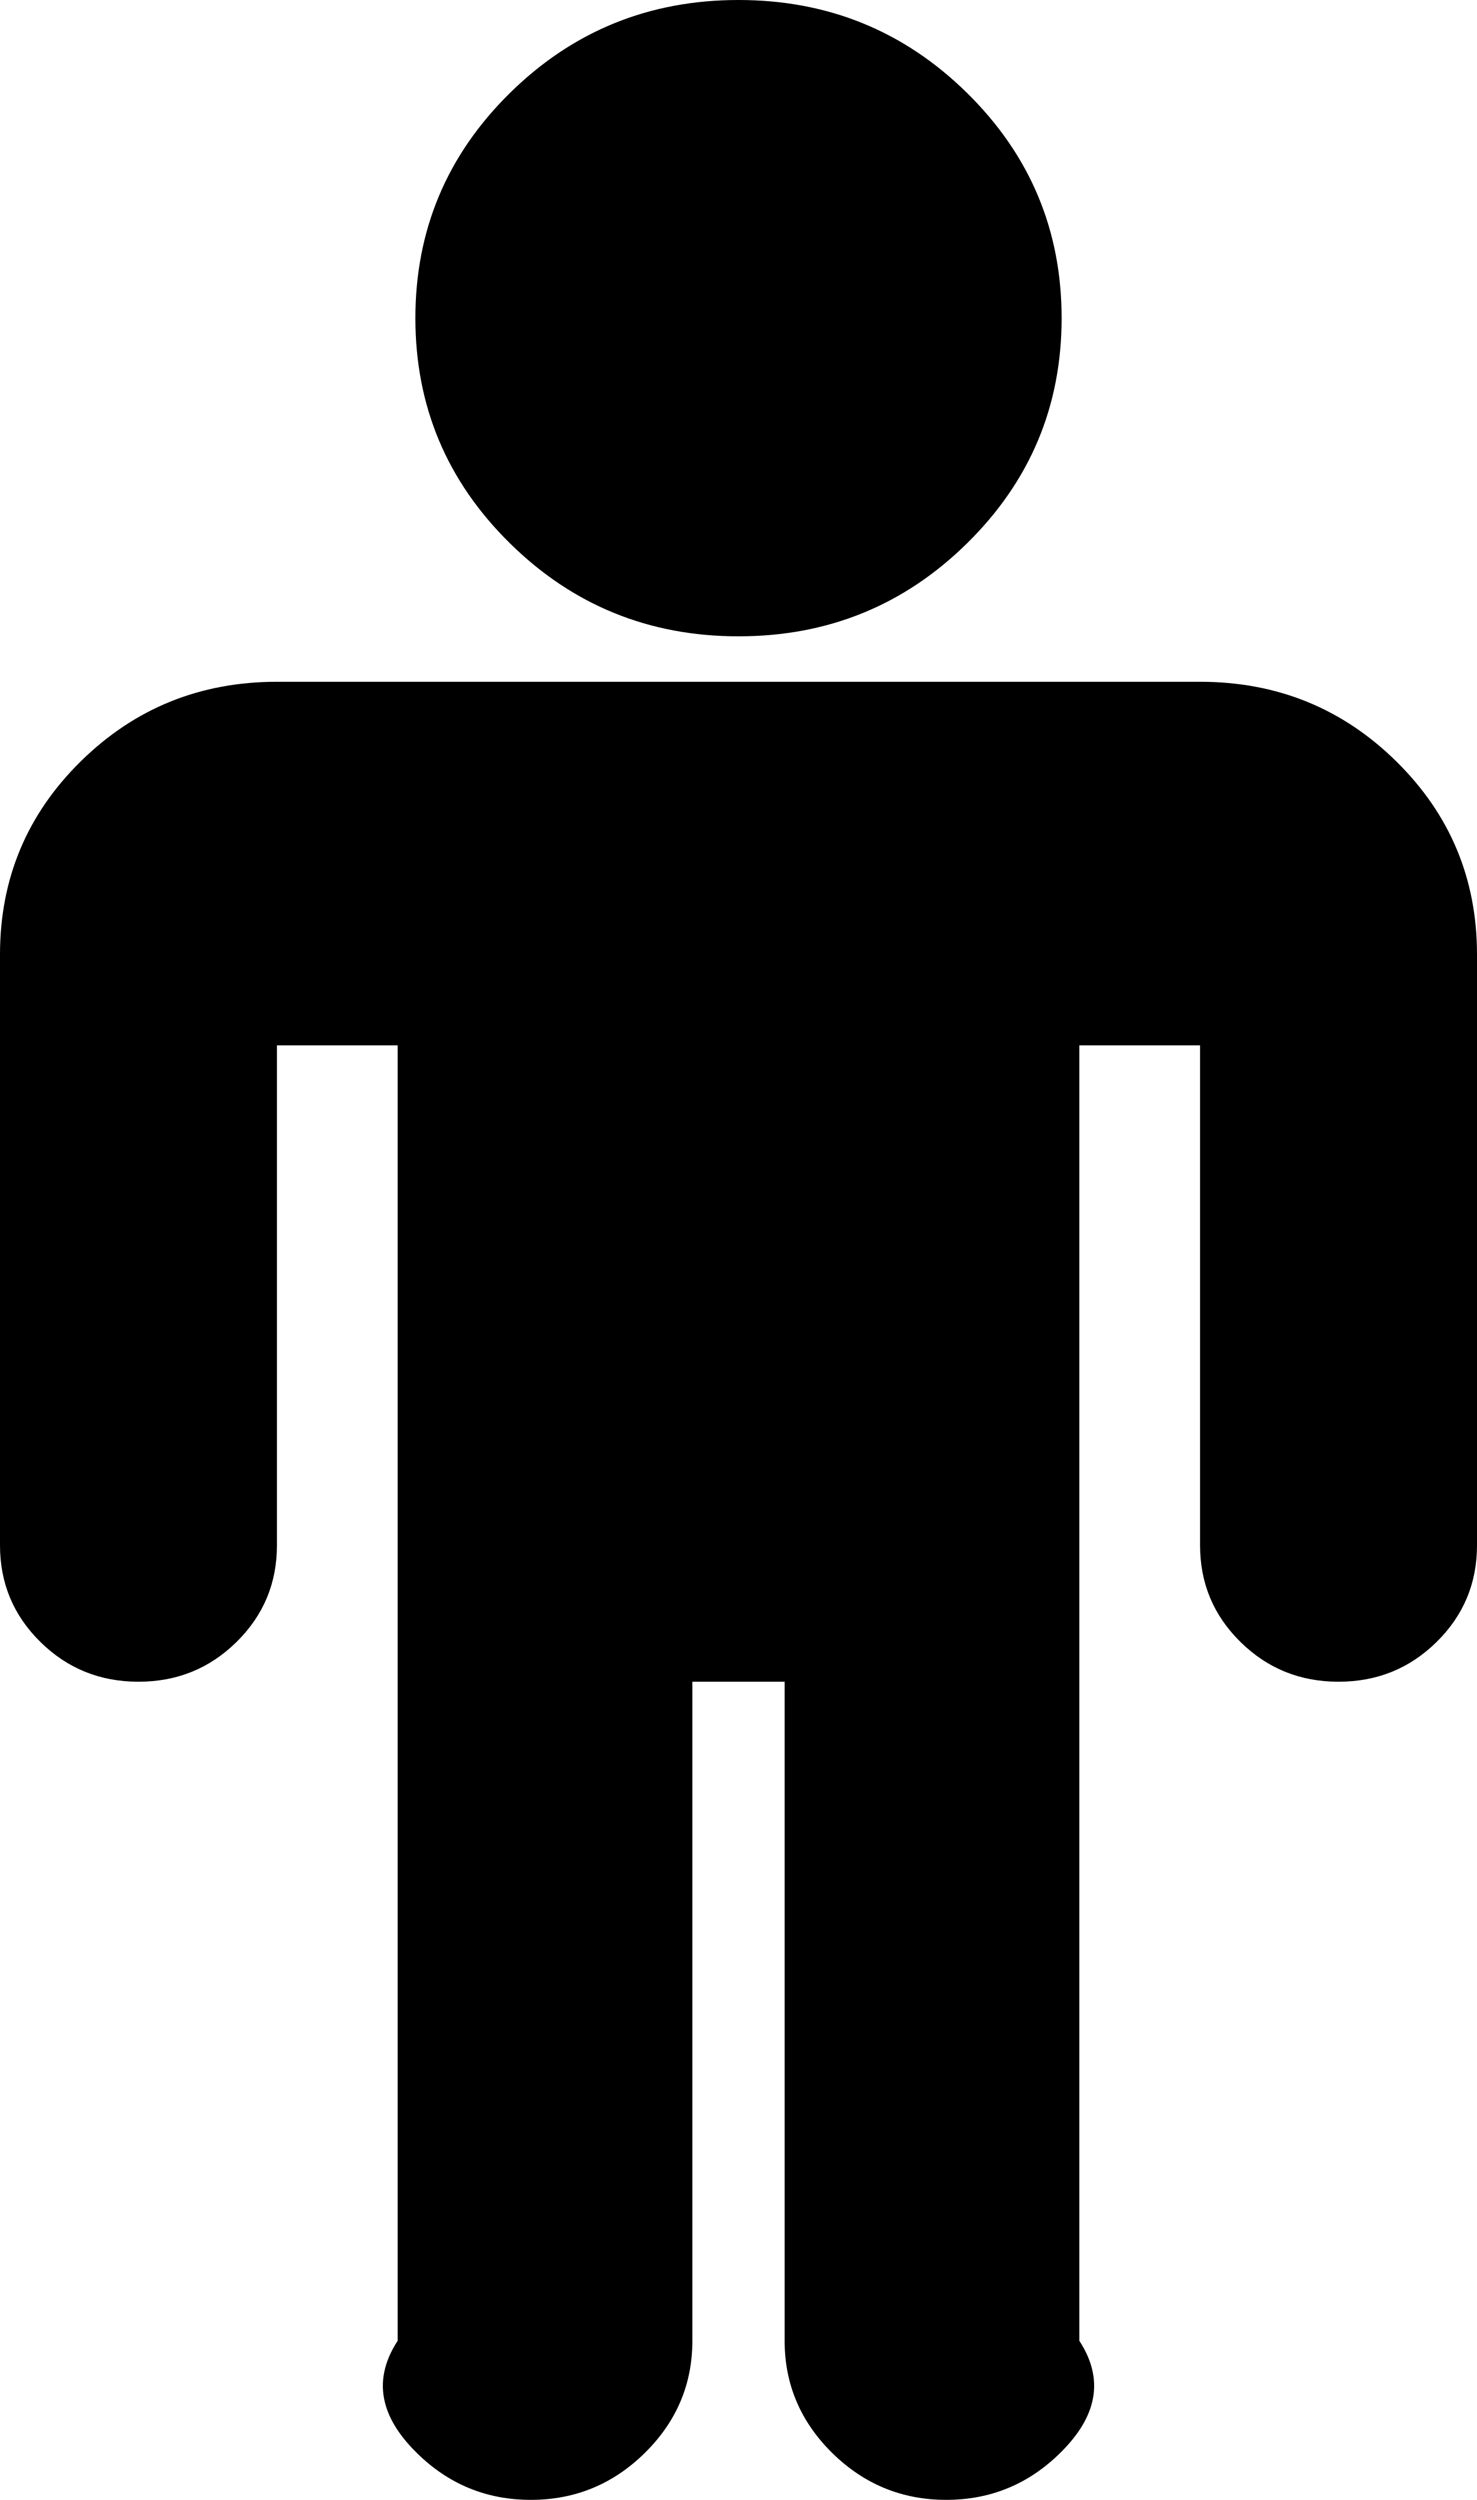 ﻿<?xml version="1.0" encoding="utf-8"?>
<svg version="1.1" xmlns:xlink="http://www.w3.org/1999/xlink" width="26px" height="44px" xmlns="http://www.w3.org/2000/svg">
  <g transform="matrix(1 0 0 1 -574 -296 )">
    <path d="M 24.578 13.4  C 25.526 14.333  26 15.467  26 16.8  L 26 27.2  C 26 27.867  25.763 28.433  25.289 28.9  C 24.815 29.367  24.24 29.6  23.562 29.6  C 22.885 29.6  22.31 29.367  21.836 28.9  C 21.362 28.433  21.125 27.867  21.125 27.2  L 21.125 18.4  L 19 18.4  L 19 41.2  C 19.5 41.967  19.221 42.625  18.662 43.175  C 18.104 43.725  17.435 44  16.656 44  C 15.878 44  15.209 43.725  14.65 43.175  C 14.092 42.625  13.812 41.967  13.812 41.2  L 13.812 29.6  L 12.188 29.6  L 12.188 41.2  C 12.188 41.967  11.908 42.625  11.35 43.175  C 10.791 43.725  10.122 44  9.344 44  C 8.565 44  7.896 43.725  7.338 43.175  C 6.779 42.625  6.5 41.967  7 41.2  L 7 18.4  L 4.875 18.4  L 4.875 27.2  C 4.875 27.867  4.638 28.433  4.164 28.9  C 3.69 29.367  3.115 29.6  2.438 29.6  C 1.76 29.6  1.185 29.367  0.711 28.9  C 0.237 28.433  0 27.867  0 27.2  L 0 16.8  C 0 15.467  0.474 14.333  1.422 13.4  C 2.37 12.467  3.521 12  4.875 12  L 21.125 12  C 22.479 12  23.63 12.467  24.578 13.4  Z M 17.024 1.637  C 18.133 2.729  18.688 4.05  18.688 5.6  C 18.688 7.15  18.133 8.471  17.024 9.562  C 15.916 10.654  14.574 11.2  13 11.2  C 11.426 11.2  10.084 10.654  8.976 9.562  C 7.867 8.471  7.312 7.15  7.312 5.6  C 7.312 4.05  7.867 2.729  8.976 1.637  C 10.084 0.546  11.426 0  13 0  C 14.574 0  15.916 0.546  17.024 1.637  Z " fill-rule="nonzero" fill="#000000" stroke="none" transform="matrix(1 0 0 1 574 296 )" />
  </g>
</svg>